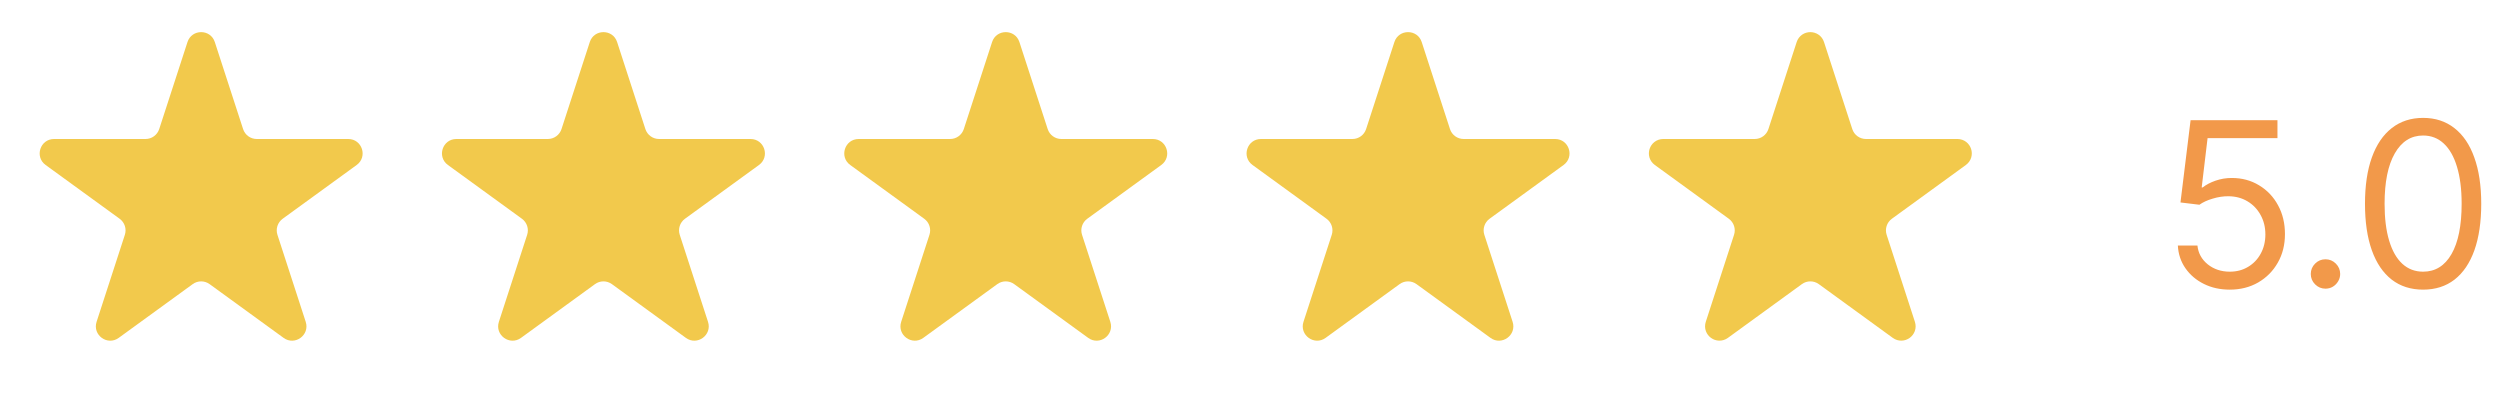 <svg width="174" height="28" viewBox="0 0 174 28" fill="none" xmlns="http://www.w3.org/2000/svg">
<path d="M13.049 2.927C13.348 2.006 14.652 2.006 14.951 2.927L16.919 8.983C17.053 9.395 17.436 9.674 17.87 9.674H24.237C25.206 9.674 25.609 10.913 24.825 11.483L19.674 15.225C19.323 15.48 19.176 15.931 19.31 16.343L21.278 22.399C21.577 23.32 20.523 24.087 19.739 23.517L14.588 19.775C14.237 19.52 13.763 19.52 13.412 19.775L8.261 23.517C7.477 24.087 6.423 23.32 6.722 22.399L8.69 16.343C8.824 15.931 8.677 15.48 8.326 15.225L3.175 11.483C2.391 10.913 2.794 9.674 3.763 9.674H10.13C10.563 9.674 10.947 9.395 11.081 8.983L13.049 2.927Z" fill="#F2C94C"/>
<path d="M41.049 2.927C41.348 2.006 42.652 2.006 42.951 2.927L44.919 8.983C45.053 9.395 45.437 9.674 45.87 9.674H52.237C53.206 9.674 53.609 10.913 52.825 11.483L47.674 15.225C47.323 15.48 47.176 15.931 47.31 16.343L49.278 22.399C49.577 23.32 48.523 24.087 47.739 23.517L42.588 19.775C42.237 19.52 41.763 19.52 41.412 19.775L36.261 23.517C35.477 24.087 34.423 23.32 34.722 22.399L36.69 16.343C36.824 15.931 36.677 15.48 36.326 15.225L31.175 11.483C30.391 10.913 30.794 9.674 31.763 9.674H38.13C38.563 9.674 38.947 9.395 39.081 8.983L41.049 2.927Z" fill="#F2C94C"/>
<path d="M69.049 2.927C69.348 2.006 70.652 2.006 70.951 2.927L72.919 8.983C73.053 9.395 73.436 9.674 73.87 9.674H80.237C81.206 9.674 81.609 10.913 80.825 11.483L75.674 15.225C75.323 15.48 75.176 15.931 75.31 16.343L77.278 22.399C77.577 23.32 76.523 24.087 75.739 23.517L70.588 19.775C70.237 19.52 69.763 19.52 69.412 19.775L64.261 23.517C63.477 24.087 62.423 23.32 62.722 22.399L64.69 16.343C64.824 15.931 64.677 15.48 64.326 15.225L59.175 11.483C58.391 10.913 58.794 9.674 59.763 9.674H66.13C66.564 9.674 66.947 9.395 67.081 8.983L69.049 2.927Z" fill="#F2C94C"/>
<path d="M97.049 2.927C97.348 2.006 98.652 2.006 98.951 2.927L100.919 8.983C101.053 9.395 101.437 9.674 101.87 9.674H108.237C109.206 9.674 109.609 10.913 108.825 11.483L103.674 15.225C103.323 15.48 103.176 15.931 103.31 16.343L105.278 22.399C105.577 23.32 104.523 24.087 103.739 23.517L98.588 19.775C98.237 19.52 97.763 19.52 97.412 19.775L92.261 23.517C91.477 24.087 90.423 23.32 90.722 22.399L92.69 16.343C92.824 15.931 92.677 15.48 92.326 15.225L87.175 11.483C86.391 10.913 86.794 9.674 87.763 9.674H94.13C94.564 9.674 94.947 9.395 95.081 8.983L97.049 2.927Z" fill="#F2C94C"/>
<path d="M126.476 3.082L128.443 9.137C128.644 9.755 129.22 10.174 129.87 10.174H136.237C136.721 10.174 136.923 10.794 136.531 11.078L131.38 14.821C130.854 15.203 130.634 15.88 130.835 16.498L132.802 22.554C132.952 23.014 132.425 23.397 132.033 23.113L126.882 19.37C126.356 18.988 125.644 18.988 125.118 19.37L119.967 23.113C119.575 23.397 119.048 23.014 119.198 22.554L121.165 16.498C121.366 15.88 121.146 15.203 120.62 14.821L115.469 11.078C115.077 10.794 115.279 10.174 115.763 10.174H122.13C122.78 10.174 123.356 9.755 123.557 9.137L125.524 3.082C125.674 2.621 126.326 2.621 126.476 3.082Z" fill="#F2C94C" stroke="#F2C94C"/>
<path d="M155.192 20.159C154.526 20.159 153.925 20.027 153.391 19.762C152.857 19.497 152.429 19.133 152.107 18.671C151.785 18.209 151.609 17.682 151.579 17.091H152.942C152.996 17.618 153.234 18.053 153.658 18.398C154.086 18.739 154.598 18.909 155.192 18.909C155.67 18.909 156.094 18.798 156.465 18.574C156.84 18.351 157.134 18.044 157.346 17.654C157.562 17.26 157.67 16.815 157.67 16.318C157.67 15.811 157.558 15.358 157.335 14.96C157.115 14.559 156.812 14.243 156.425 14.012C156.039 13.78 155.598 13.663 155.102 13.659C154.746 13.655 154.38 13.71 154.005 13.824C153.63 13.934 153.321 14.076 153.079 14.25L151.761 14.091L152.465 8.364H158.511V9.614H153.647L153.238 13.046H153.306C153.545 12.856 153.844 12.699 154.204 12.574C154.564 12.449 154.939 12.387 155.329 12.387C156.041 12.387 156.675 12.557 157.232 12.898C157.793 13.235 158.232 13.697 158.55 14.284C158.872 14.871 159.033 15.542 159.033 16.296C159.033 17.038 158.867 17.701 158.533 18.284C158.204 18.864 157.749 19.322 157.17 19.659C156.59 19.993 155.931 20.159 155.192 20.159ZM161.853 20.091C161.573 20.091 161.332 19.991 161.131 19.79C160.931 19.589 160.83 19.349 160.83 19.068C160.83 18.788 160.931 18.548 161.131 18.347C161.332 18.146 161.573 18.046 161.853 18.046C162.133 18.046 162.374 18.146 162.575 18.347C162.775 18.548 162.876 18.788 162.876 19.068C162.876 19.254 162.828 19.424 162.734 19.58C162.643 19.735 162.52 19.86 162.364 19.955C162.213 20.046 162.042 20.091 161.853 20.091ZM168.648 20.159C167.792 20.159 167.063 19.926 166.461 19.46C165.859 18.991 165.398 18.311 165.08 17.421C164.762 16.527 164.603 15.447 164.603 14.182C164.603 12.925 164.762 11.851 165.08 10.96C165.402 10.066 165.864 9.385 166.467 8.915C167.073 8.442 167.8 8.205 168.648 8.205C169.497 8.205 170.222 8.442 170.825 8.915C171.431 9.385 171.893 10.066 172.211 10.96C172.533 11.851 172.694 12.925 172.694 14.182C172.694 15.447 172.535 16.527 172.217 17.421C171.898 18.311 171.438 18.991 170.836 19.46C170.234 19.926 169.504 20.159 168.648 20.159ZM168.648 18.909C169.497 18.909 170.156 18.5 170.626 17.682C171.095 16.864 171.33 15.697 171.33 14.182C171.33 13.175 171.222 12.316 171.006 11.608C170.794 10.9 170.487 10.36 170.086 9.989C169.688 9.618 169.209 9.432 168.648 9.432C167.808 9.432 167.15 9.847 166.677 10.676C166.203 11.502 165.967 12.671 165.967 14.182C165.967 15.19 166.073 16.046 166.285 16.75C166.497 17.455 166.802 17.991 167.2 18.358C167.601 18.726 168.084 18.909 168.648 18.909Z" fill="#F2994A"/>
</svg>
